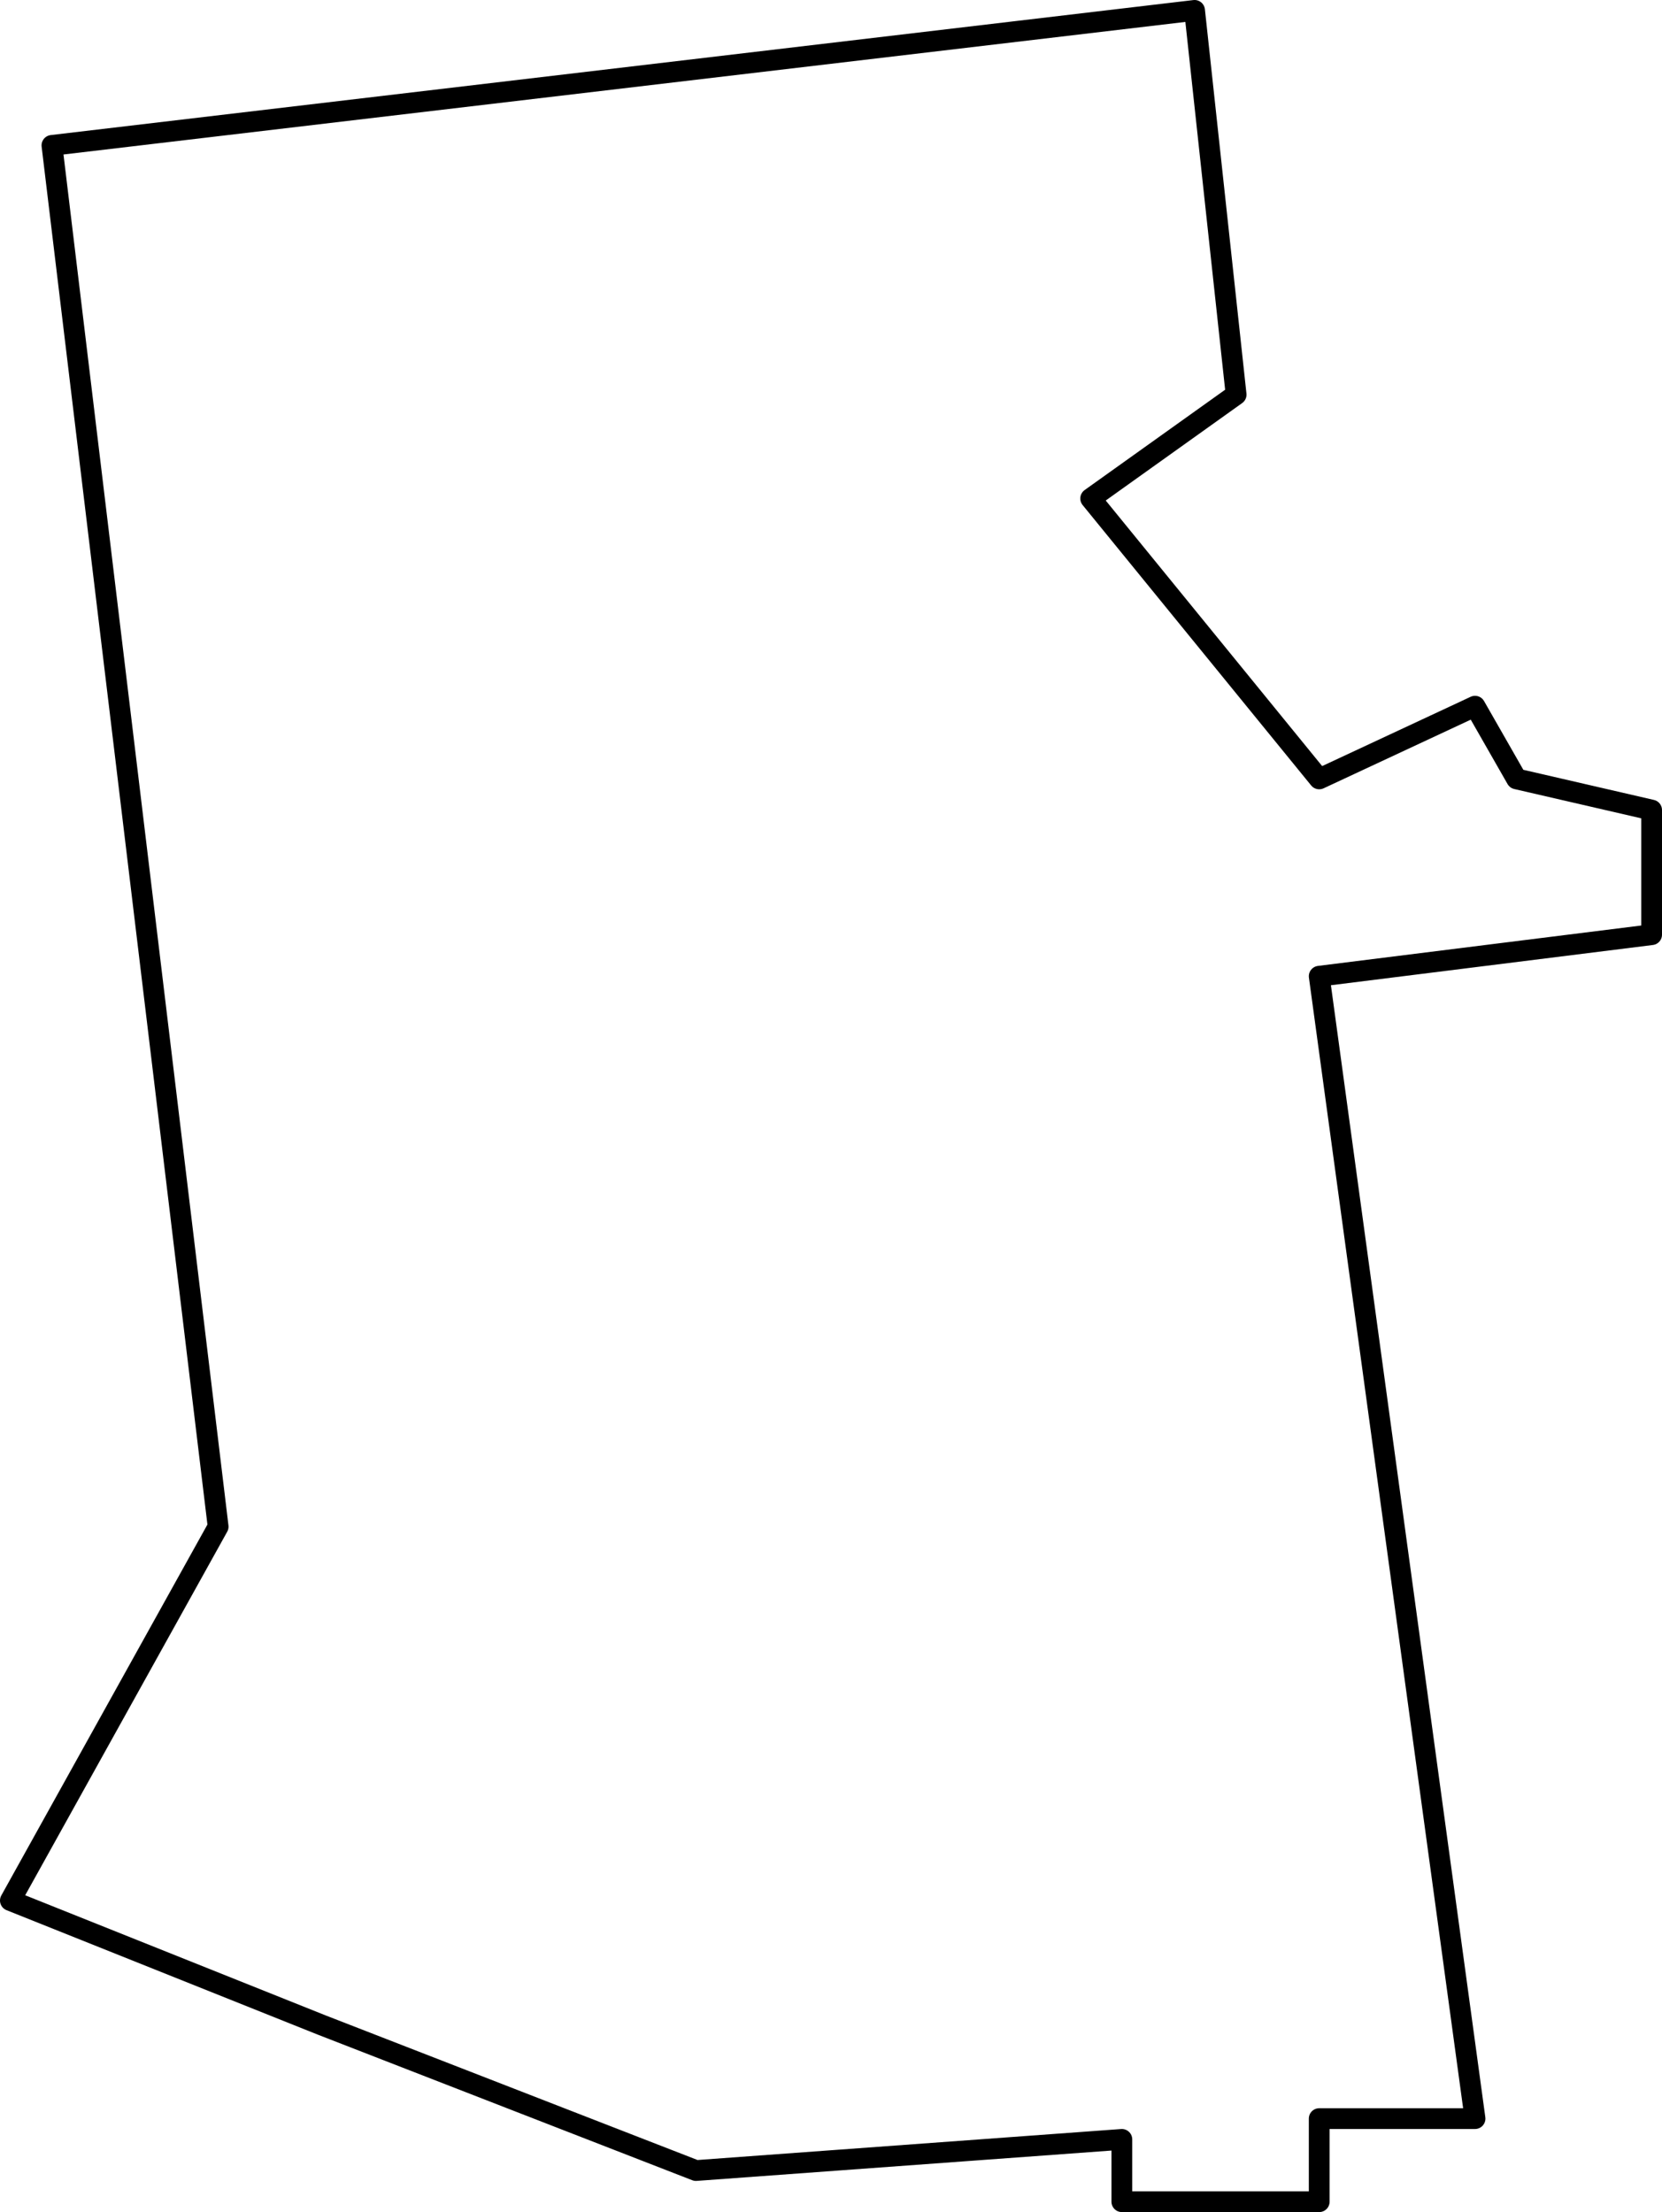 <svg xmlns="http://www.w3.org/2000/svg" viewBox="0 0 160 213"><defs><style>.cls-1{fill:none;stroke:#000;stroke-linejoin:round;stroke-width:2px;}</style></defs><title>Hamilton</title><g id="Layer_2" data-name="Layer 2"><g id="Layer_2-2" data-name="Layer 2"><polygon class="cls-1" points="5 14 115 1 119 38 105 48 127 75 142 68 146 75 159 78 159 90 127 94 142 204 127 204 127 212 108 212 108 206 67 209 31 195 1 183 21 147 5 14"/></g></g></svg>